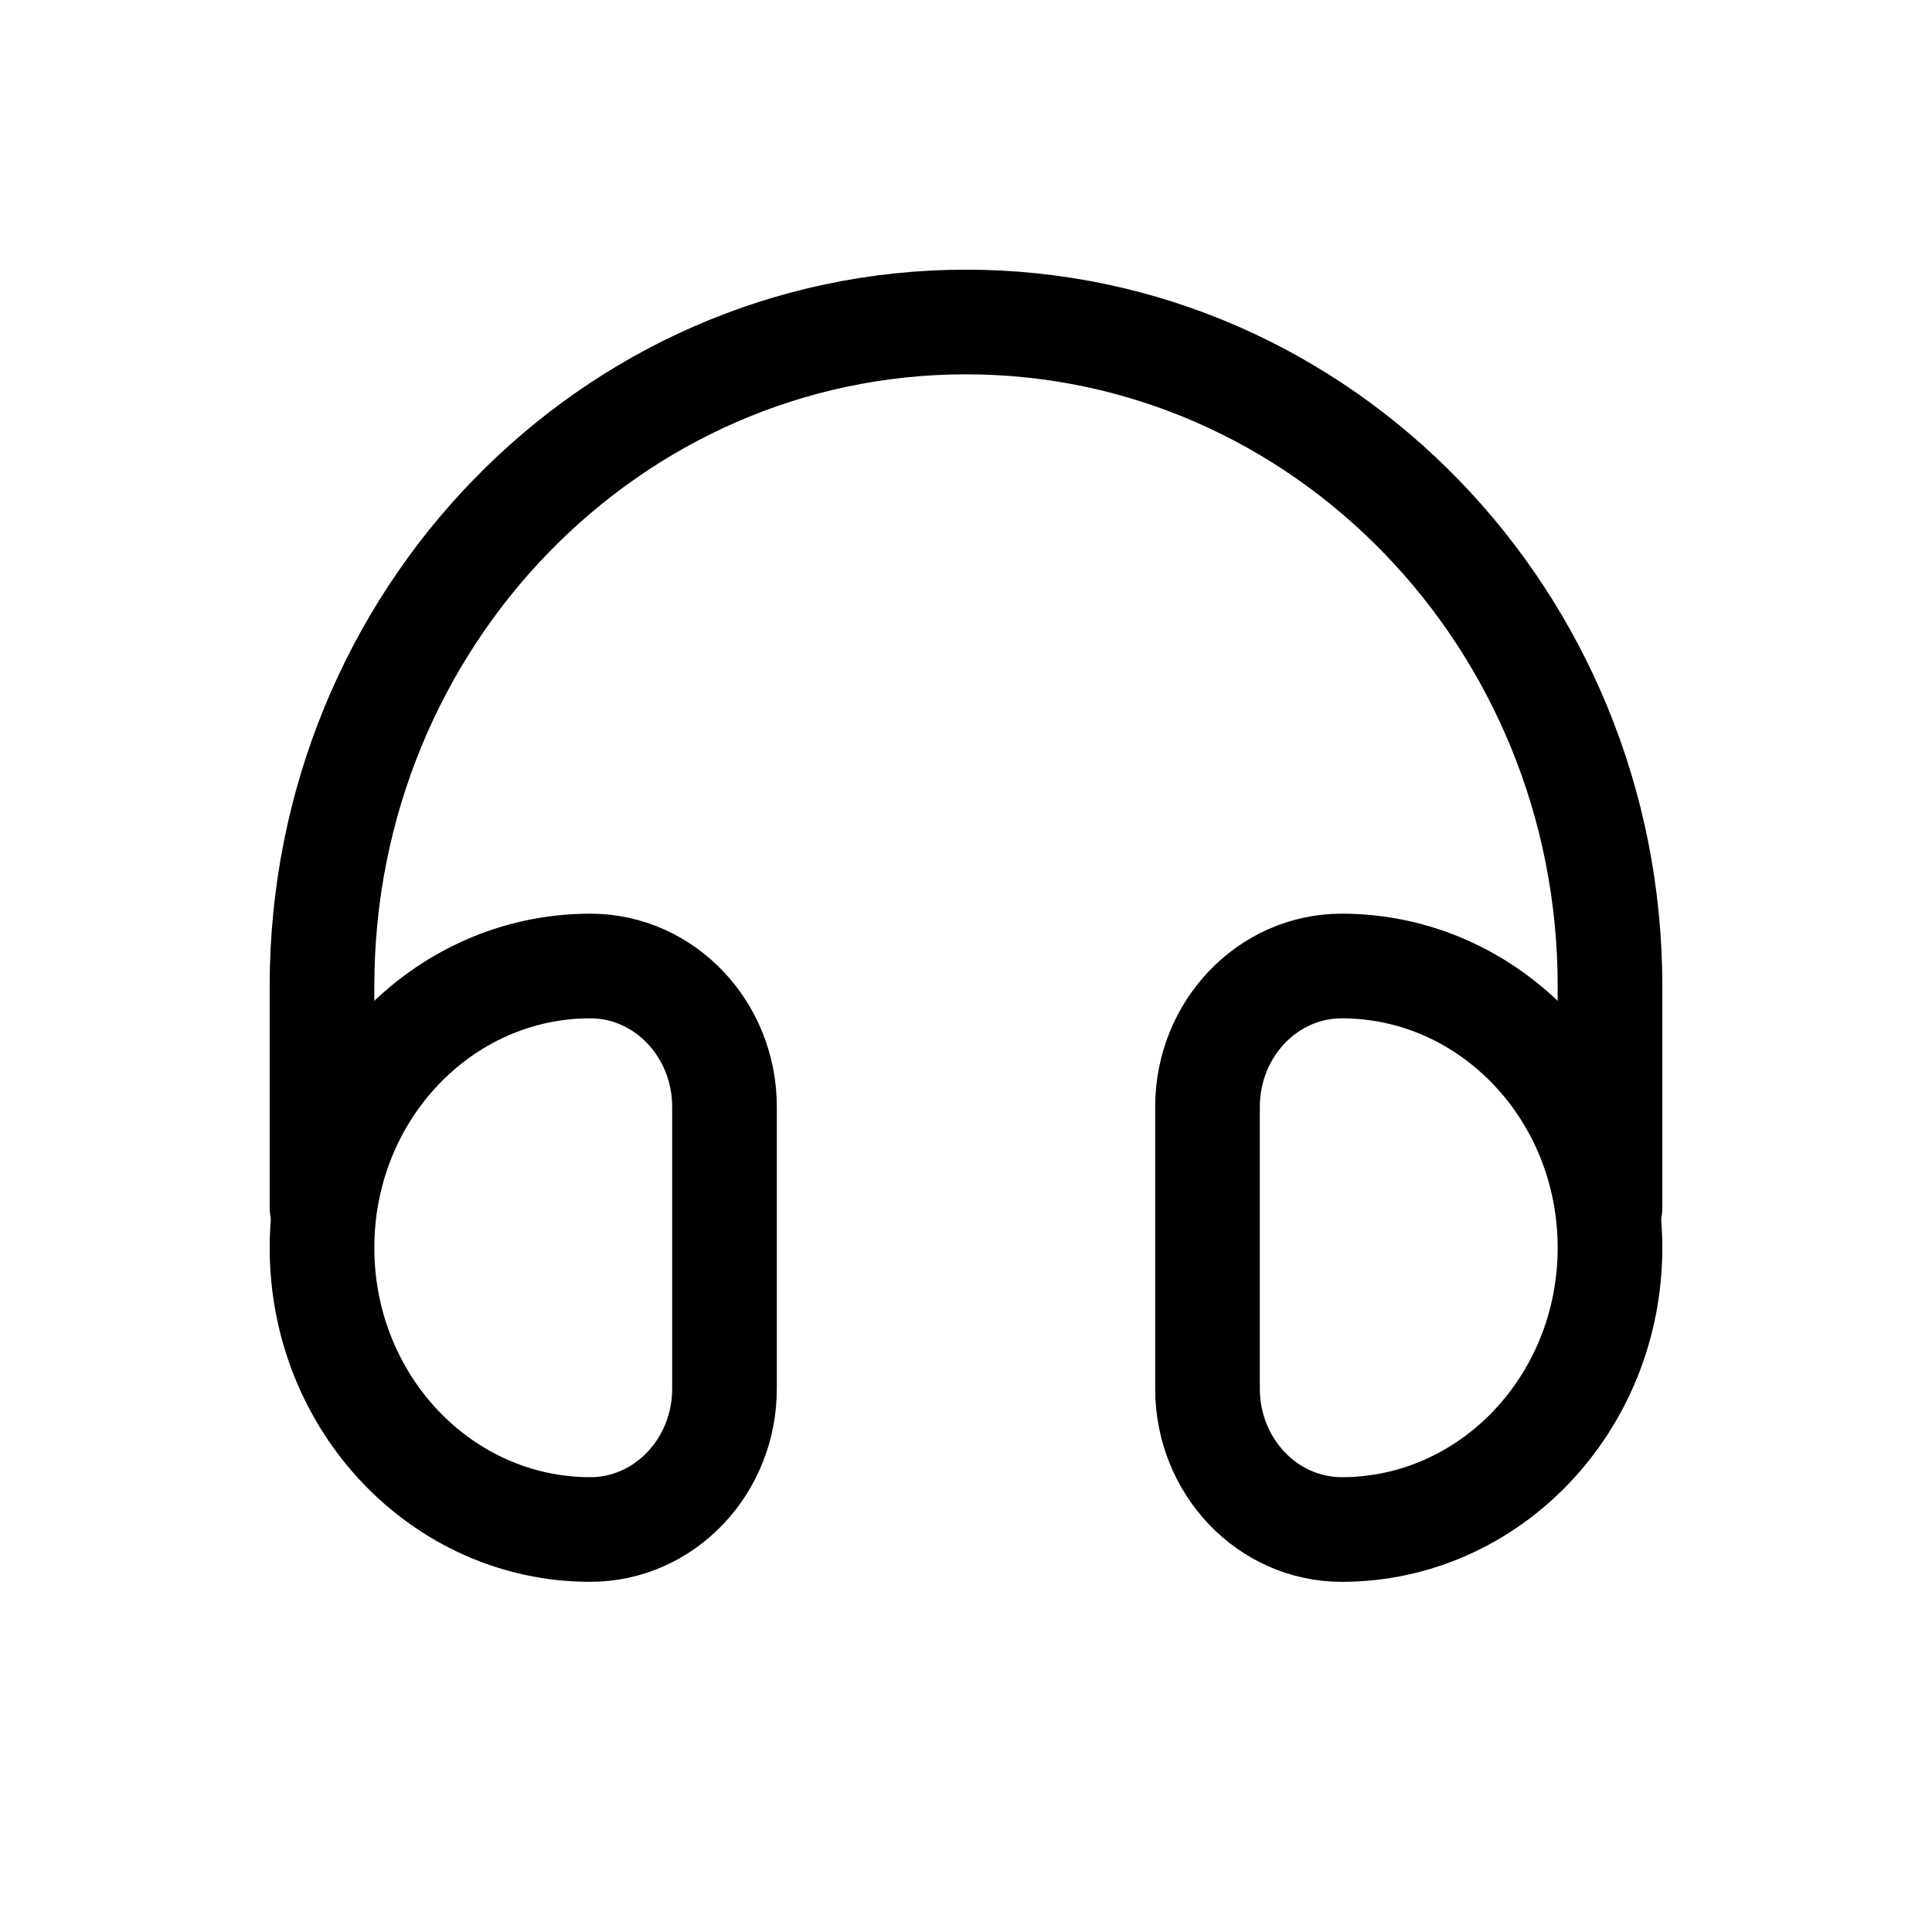 <svg width="24" height="24" viewBox="0 0 24 24" fill="none" xmlns="http://www.w3.org/2000/svg">
<path d="M15 13.75C15 12.784 15.746 12 16.667 12C18.508 12 20 13.567 20 15.5C20 17.433 18.508 19 16.667 19C15.746 19 15 18.216 15 17.25V13.75Z" stroke="black" stroke-width="1.3"/>
<path d="M9 13.75C9 12.784 8.254 12 7.333 12C5.492 12 4 13.567 4 15.5C4 17.433 5.492 19 7.333 19C8.254 19 9 18.216 9 17.25V13.75Z" stroke="black" stroke-width="1.3"/>
<path d="M4 15V12.25C4 7.694 7.582 4 12 4C16.418 4 20 7.694 20 12.25V15" stroke="black" stroke-width="1.3" stroke-linecap="round" stroke-linejoin="round"/>
</svg>
